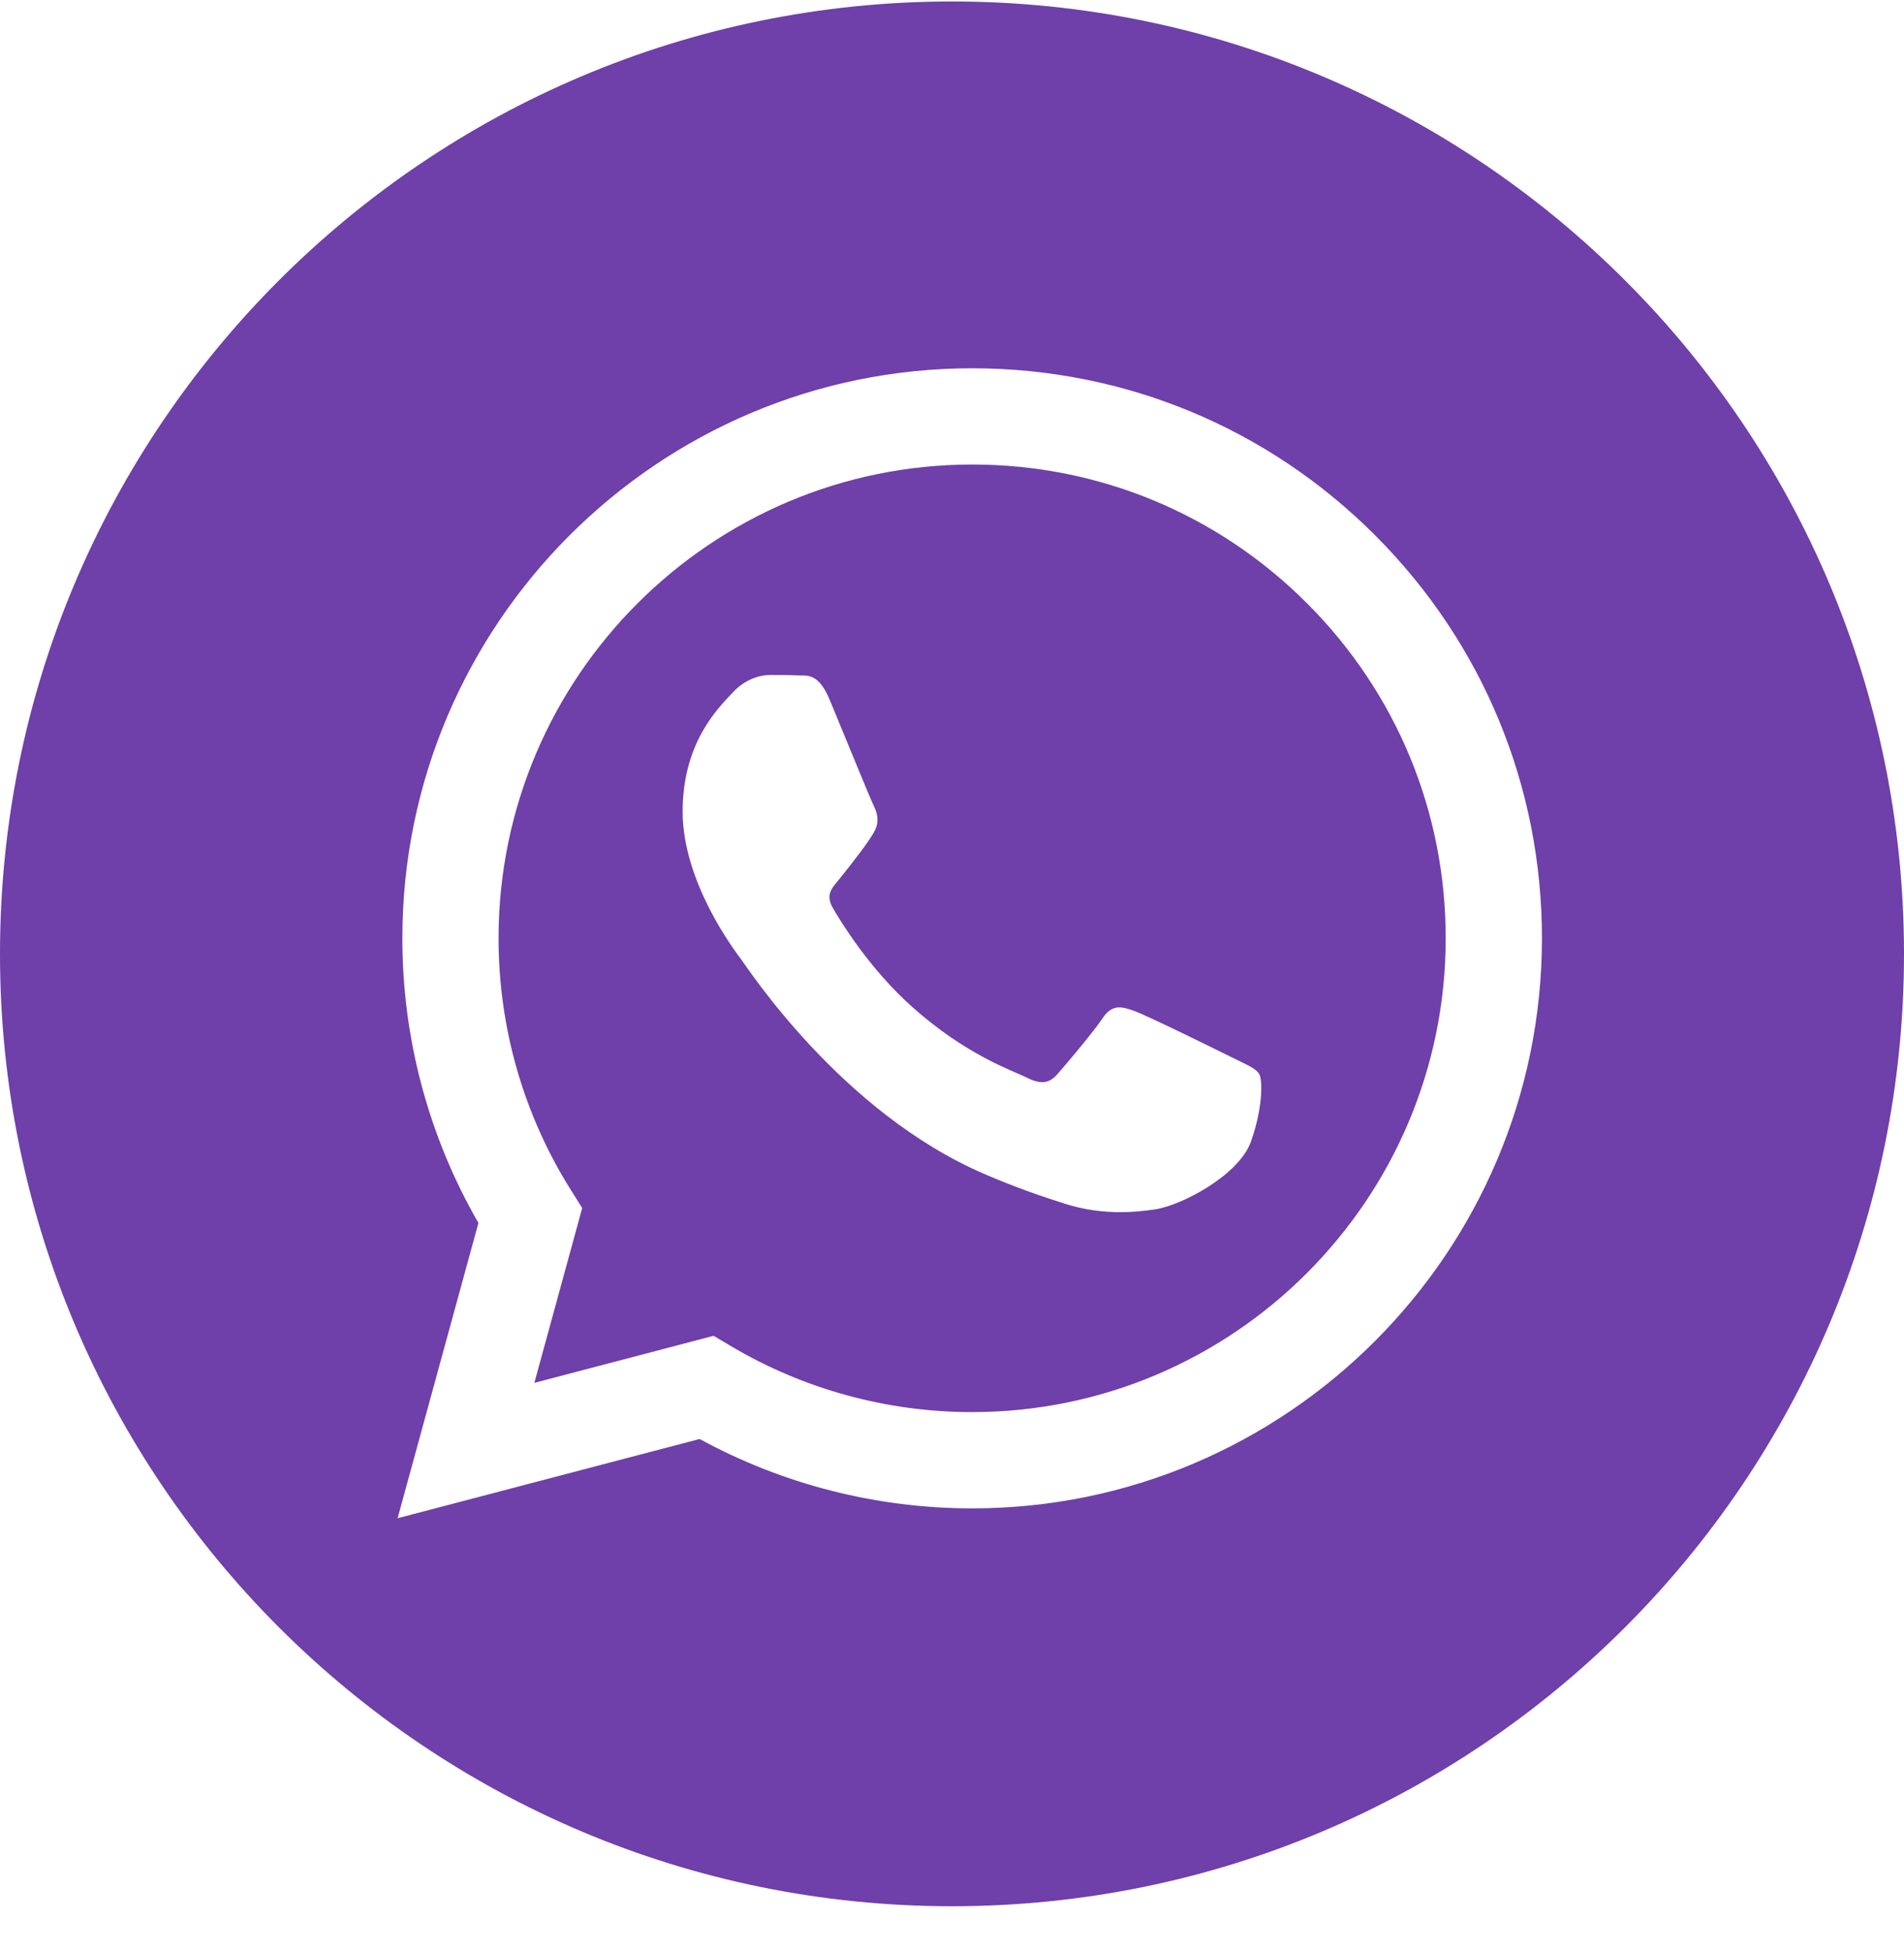 <svg width="40" height="41" viewBox="0 0 40 41" fill="none" xmlns="http://www.w3.org/2000/svg">
<path d="M20 0.031C8.956 0.031 0 8.987 0 20.031C0 31.075 8.956 40.031 20 40.031C31.044 40.031 40 31.075 40 20.031C40 8.987 31.044 0.031 20 0.031ZM20.424 31.676C20.424 31.676 20.424 31.676 20.424 31.676H20.419C18.416 31.675 16.447 31.173 14.698 30.219L8.353 31.883L10.051 25.682C9.004 23.868 8.452 21.809 8.453 19.7C8.456 13.102 13.826 7.734 20.424 7.734C23.626 7.735 26.631 8.982 28.891 11.243C31.151 13.505 32.395 16.512 32.394 19.709C32.391 26.308 27.021 31.676 20.424 31.676Z" fill="#6F3FAA"/>
<path d="M20.427 9.755C14.939 9.755 10.476 14.216 10.474 19.7C10.473 21.579 10.999 23.41 11.995 24.993L12.231 25.369L11.226 29.04L14.992 28.052L15.355 28.268C16.883 29.174 18.634 29.654 20.419 29.654H20.423C25.907 29.654 30.37 25.192 30.372 19.708C30.373 17.05 29.339 14.552 27.461 12.672C25.583 10.792 23.084 9.756 20.427 9.755ZM26.279 23.976C26.03 24.675 24.835 25.312 24.261 25.398C23.745 25.475 23.093 25.507 22.377 25.28C21.942 25.142 21.385 24.958 20.671 24.65C17.671 23.355 15.712 20.335 15.562 20.135C15.413 19.936 14.341 18.514 14.341 17.042C14.341 15.57 15.114 14.847 15.388 14.548C15.662 14.248 15.986 14.174 16.185 14.174C16.385 14.174 16.584 14.175 16.758 14.184C16.942 14.193 17.189 14.114 17.431 14.697C17.681 15.296 18.279 16.767 18.354 16.917C18.428 17.067 18.478 17.241 18.379 17.441C18.279 17.641 17.947 18.071 17.631 18.464C17.498 18.628 17.325 18.775 17.5 19.074C17.674 19.373 18.274 20.352 19.163 21.145C20.306 22.164 21.27 22.48 21.569 22.629C21.868 22.779 22.042 22.754 22.217 22.555C22.391 22.355 22.965 21.681 23.164 21.382C23.363 21.083 23.563 21.133 23.837 21.233C24.111 21.332 25.581 22.056 25.88 22.205C26.18 22.355 26.379 22.43 26.454 22.555C26.529 22.679 26.529 23.278 26.279 23.976Z" fill="#6F3FAA"/>
</svg>
